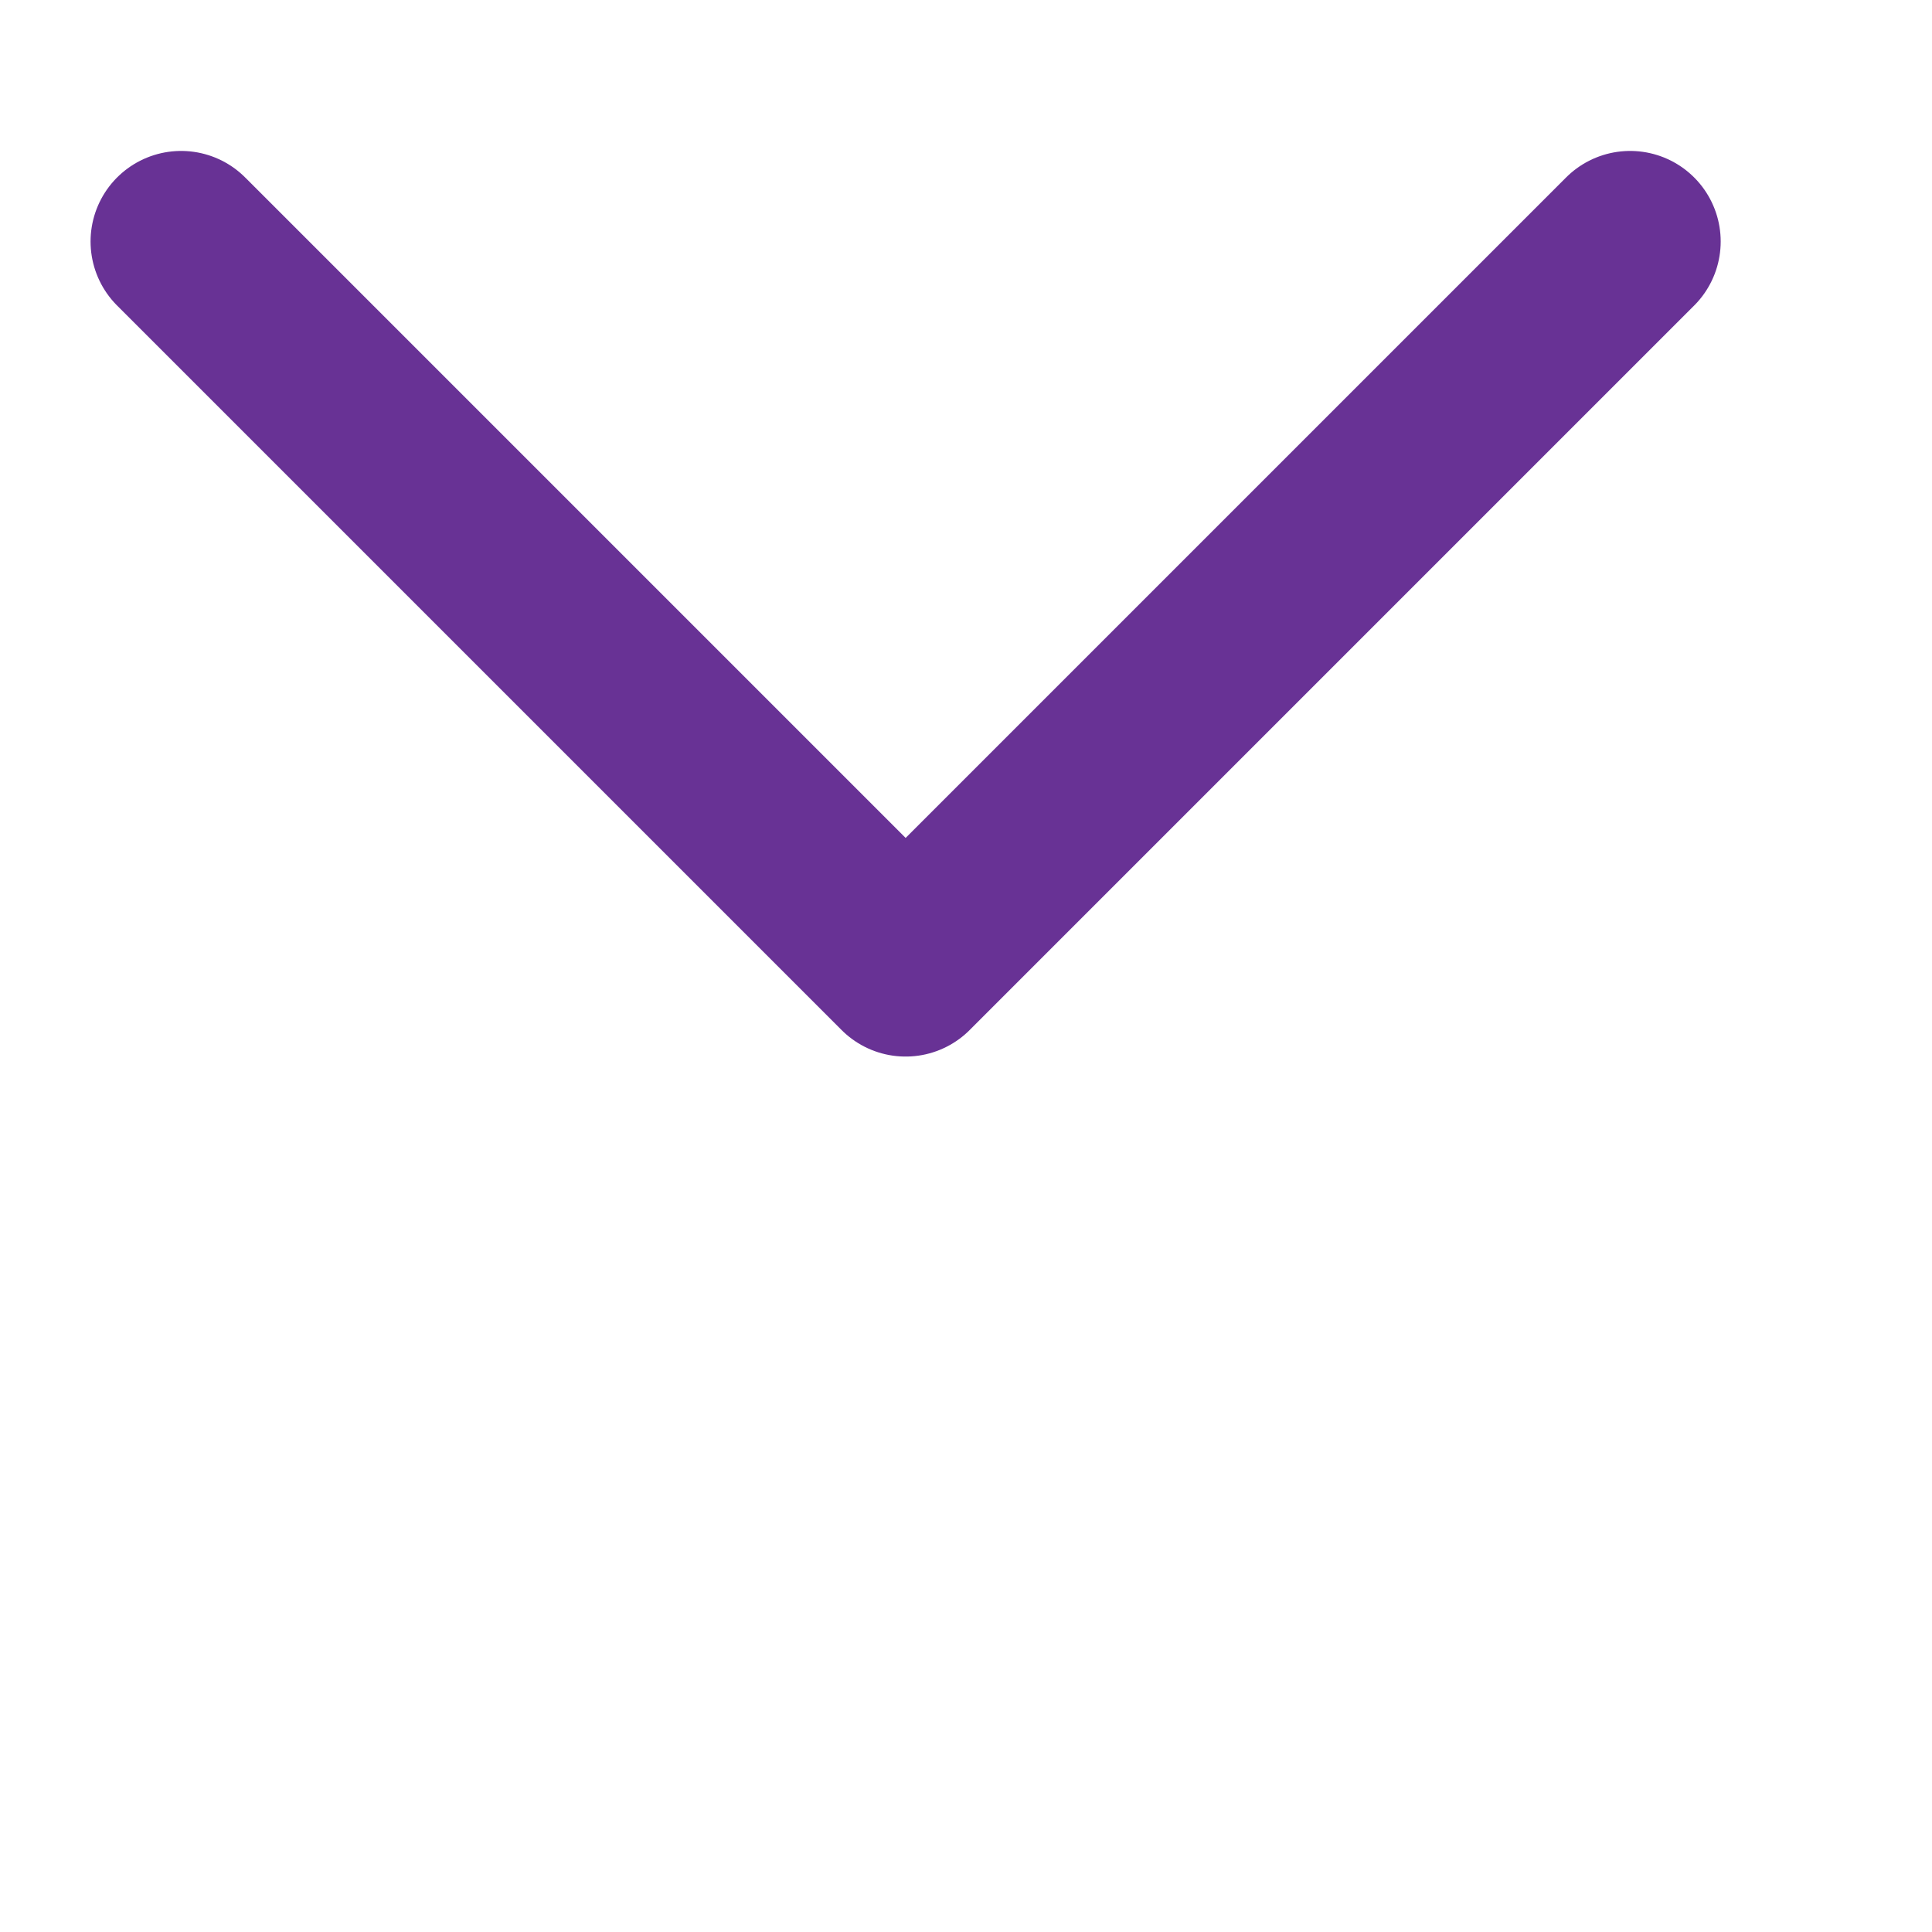 <svg fill="none" height="15" stroke-width="1.5" viewBox="5 7 15 16" width="15" xmlns="http://www.w3.org/2000/svg"><path d="M6 9L12 15L18 9" stroke="#683295" stroke-linecap="round" stroke-linejoin="round"/></svg>